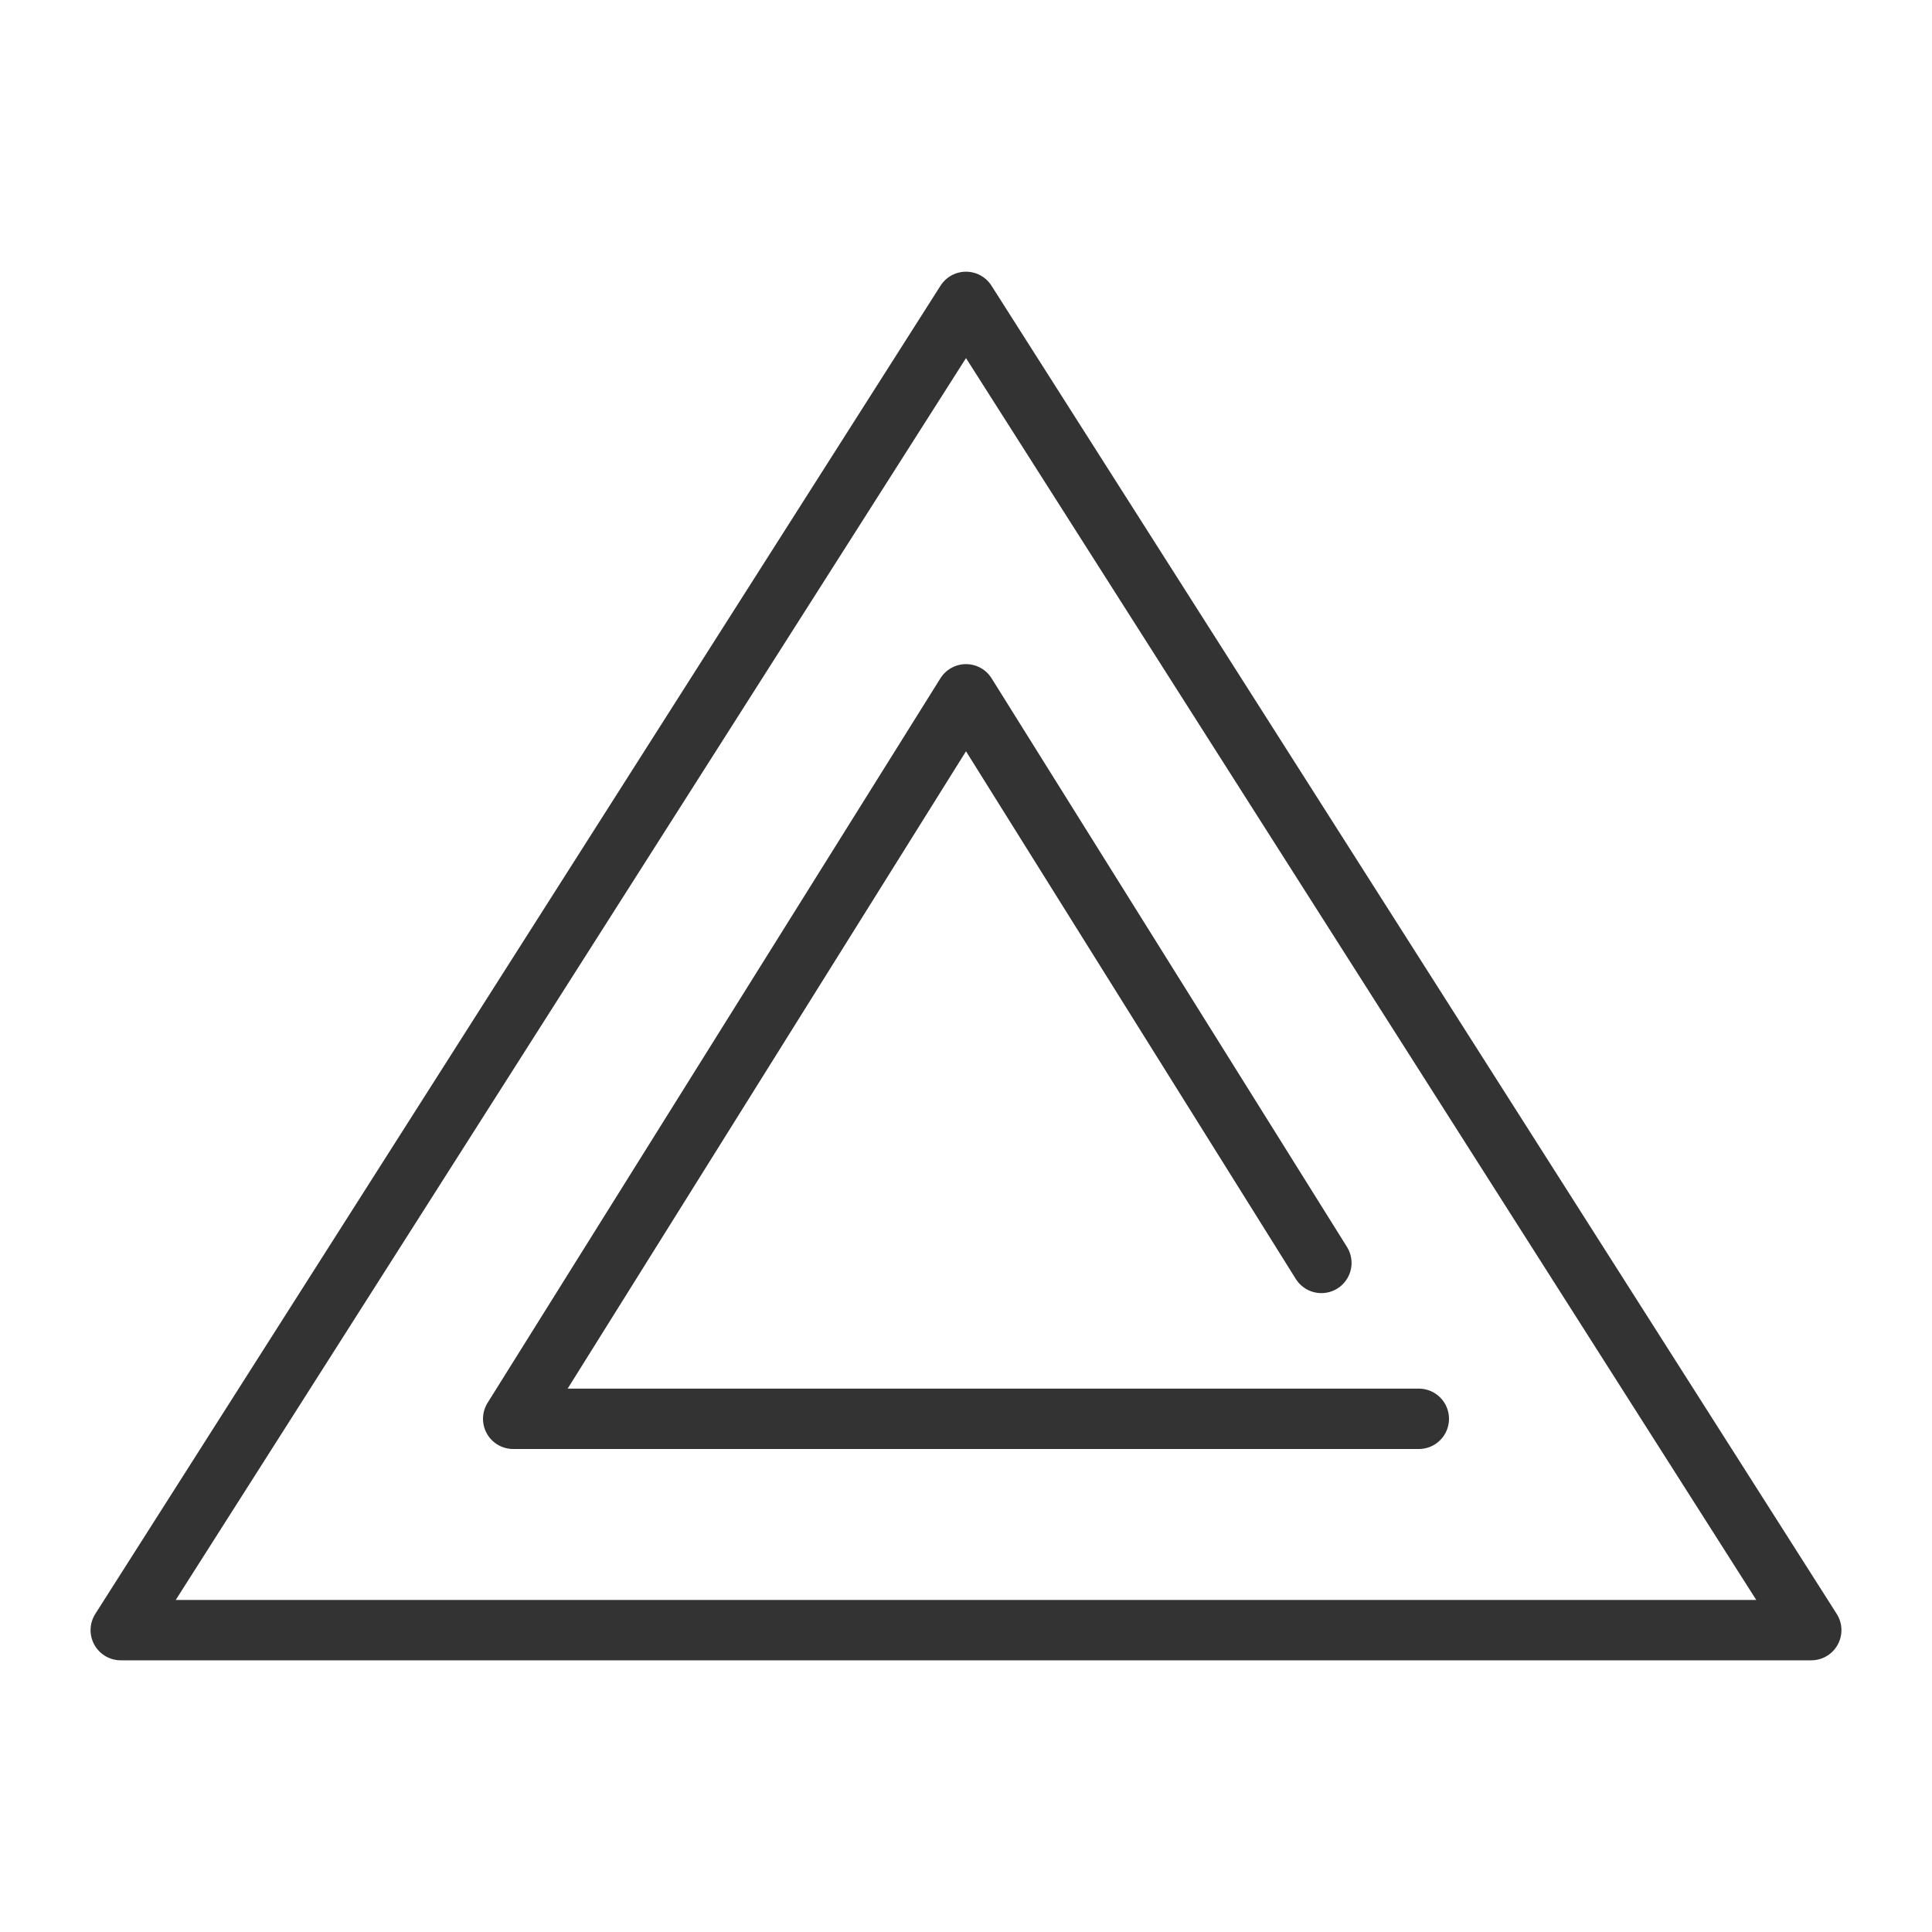<svg xmlns="http://www.w3.org/2000/svg" viewBox="0 0 32 32"><path d="M2 27L16 5l14 22zm21.5-3.5h-15l7.5-12 5.886 9.418" stroke="#333" stroke-linecap="round" stroke-linejoin="round" stroke-miterlimit="10" fill="none"/></svg>